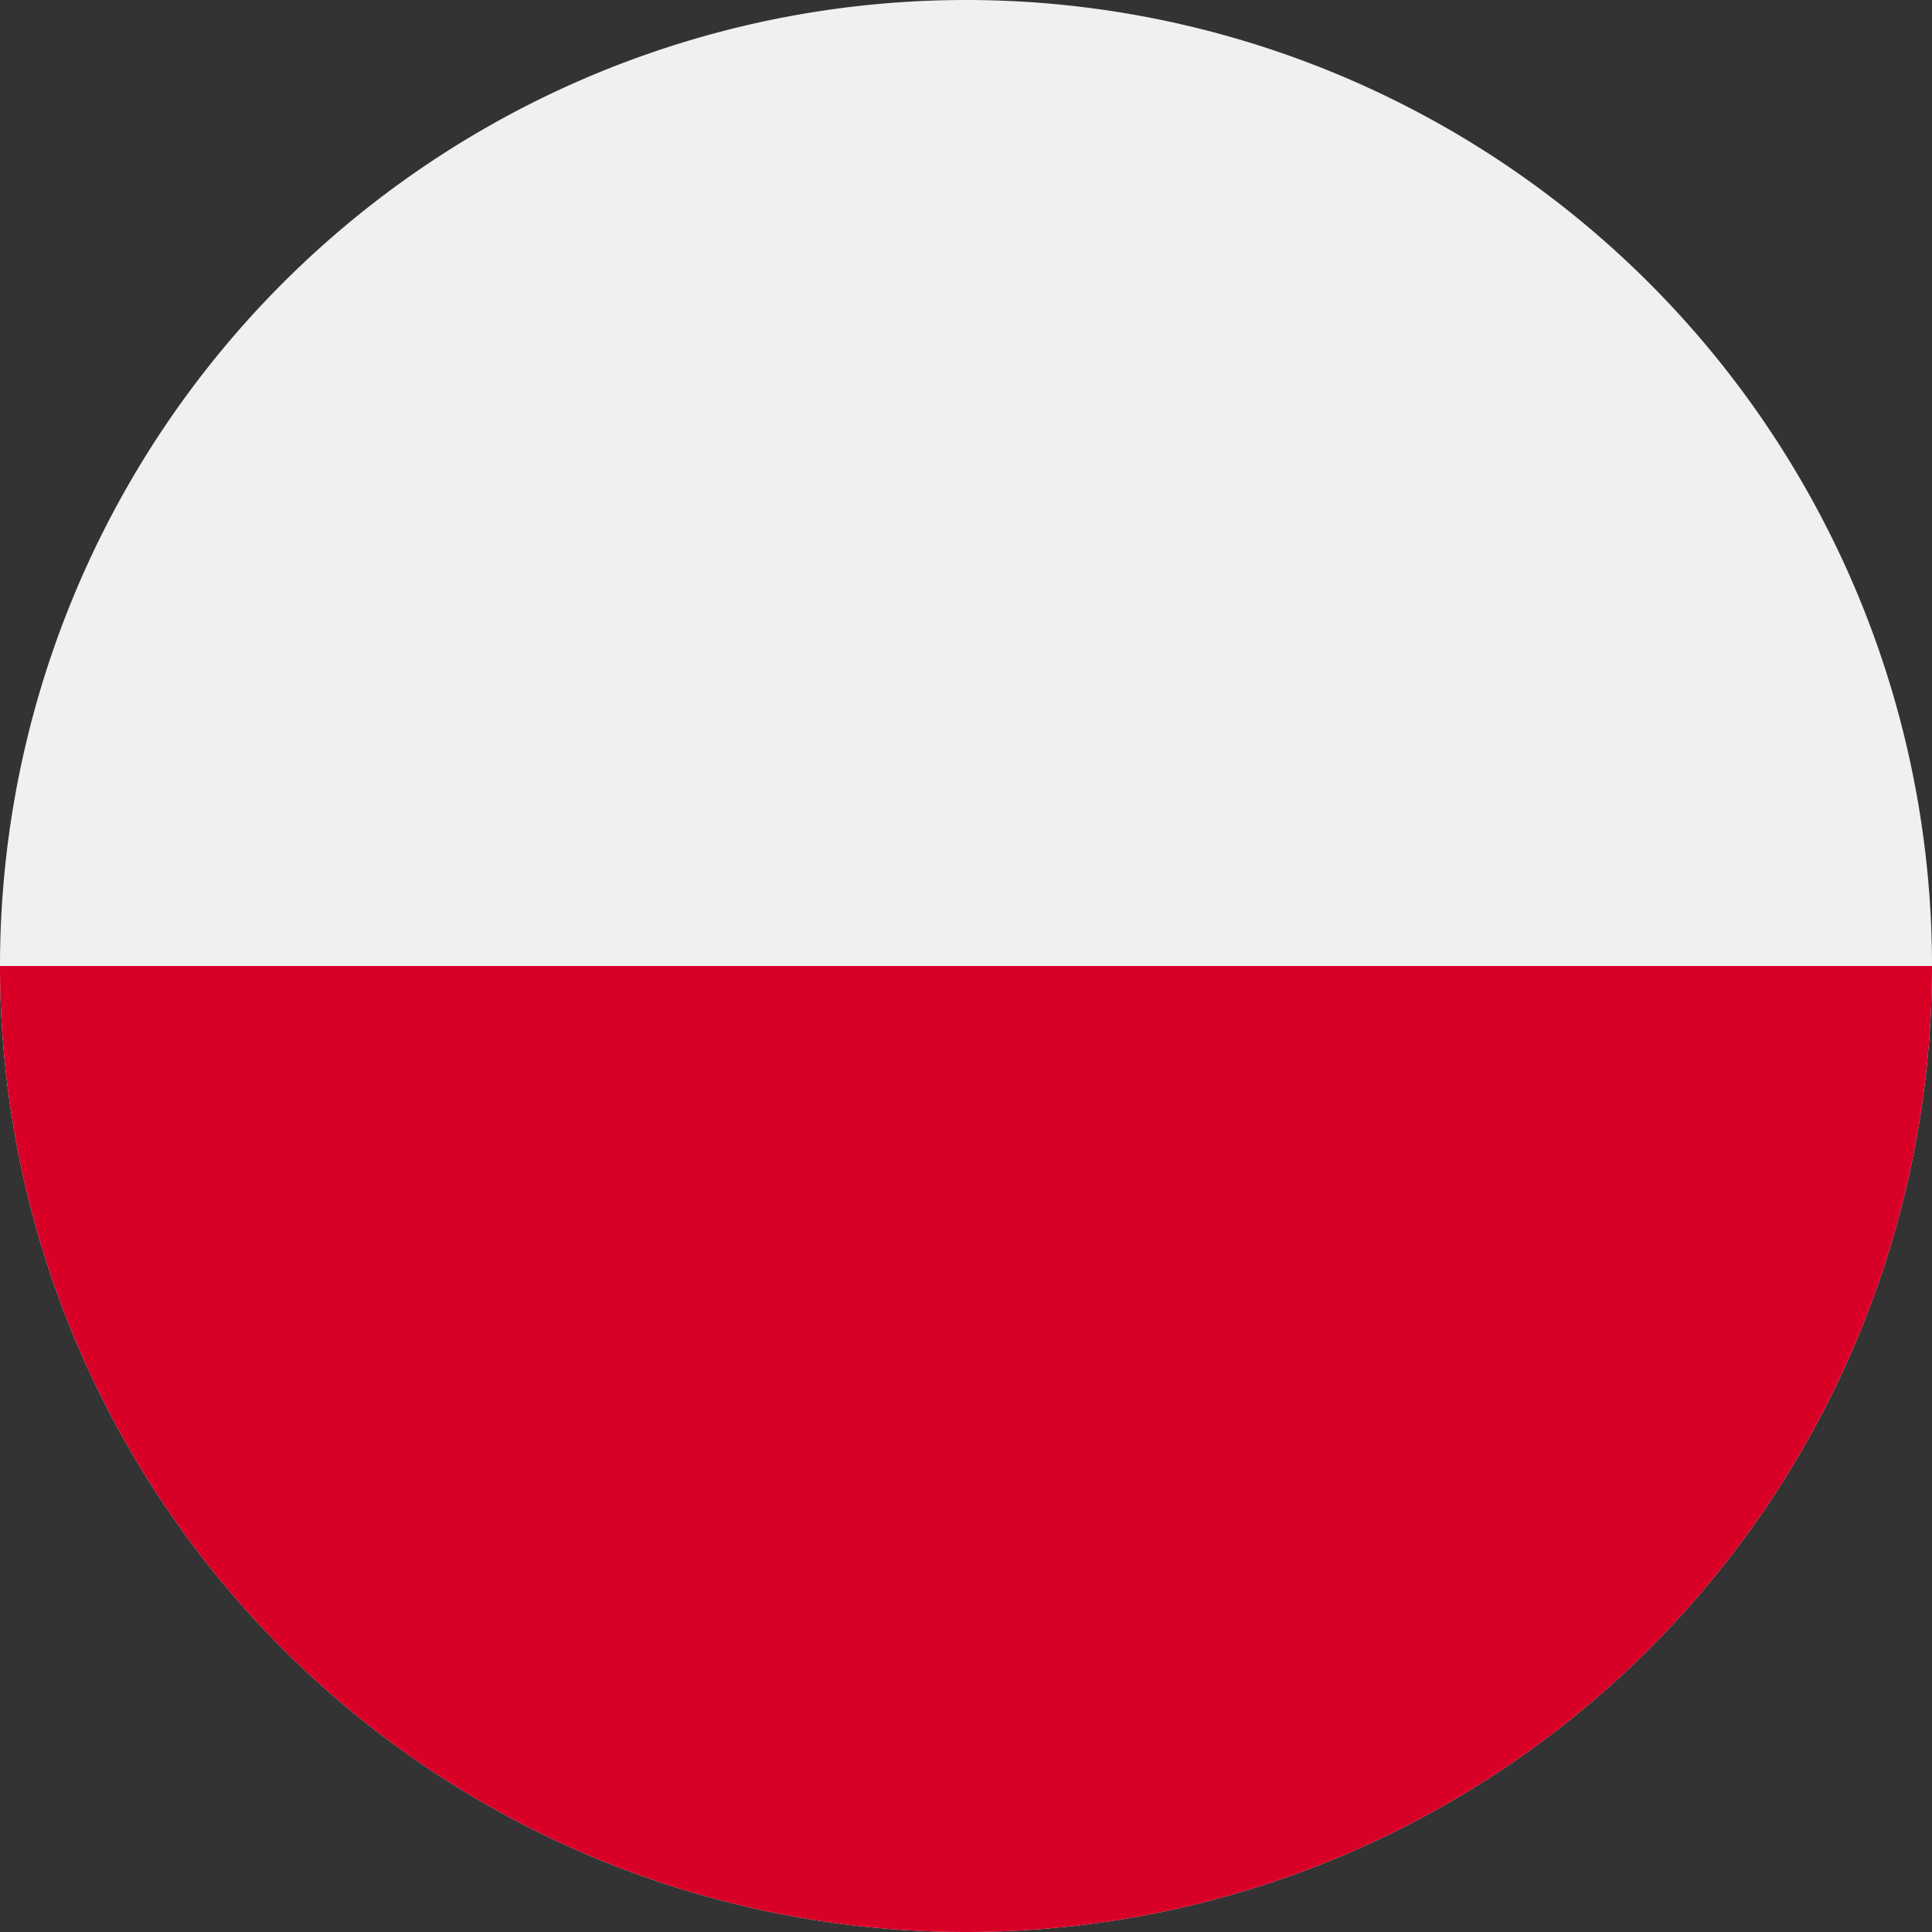 <svg xmlns="http://www.w3.org/2000/svg" viewBox="0 0 32 32">
    <rect x="0" y="0" width="32" height="32" fill="#333333" stroke="none"/>
    <defs>
        <style>
            .cls-1{fill:#f0f0f0}.cls-2{fill:#d80027}
        </style>
    </defs>
    <g id="Layer_2" data-name="Layer 2">
        <g id="pl">
            <path d="M32 16A16 16 0 1 1 16 0a16 16 0 0 1 16 16z" class="cls-1"/>
            <path d="M32 16a16 16 0 0 1-32 0" class="cls-2"/>
        </g>
    </g>
</svg>
